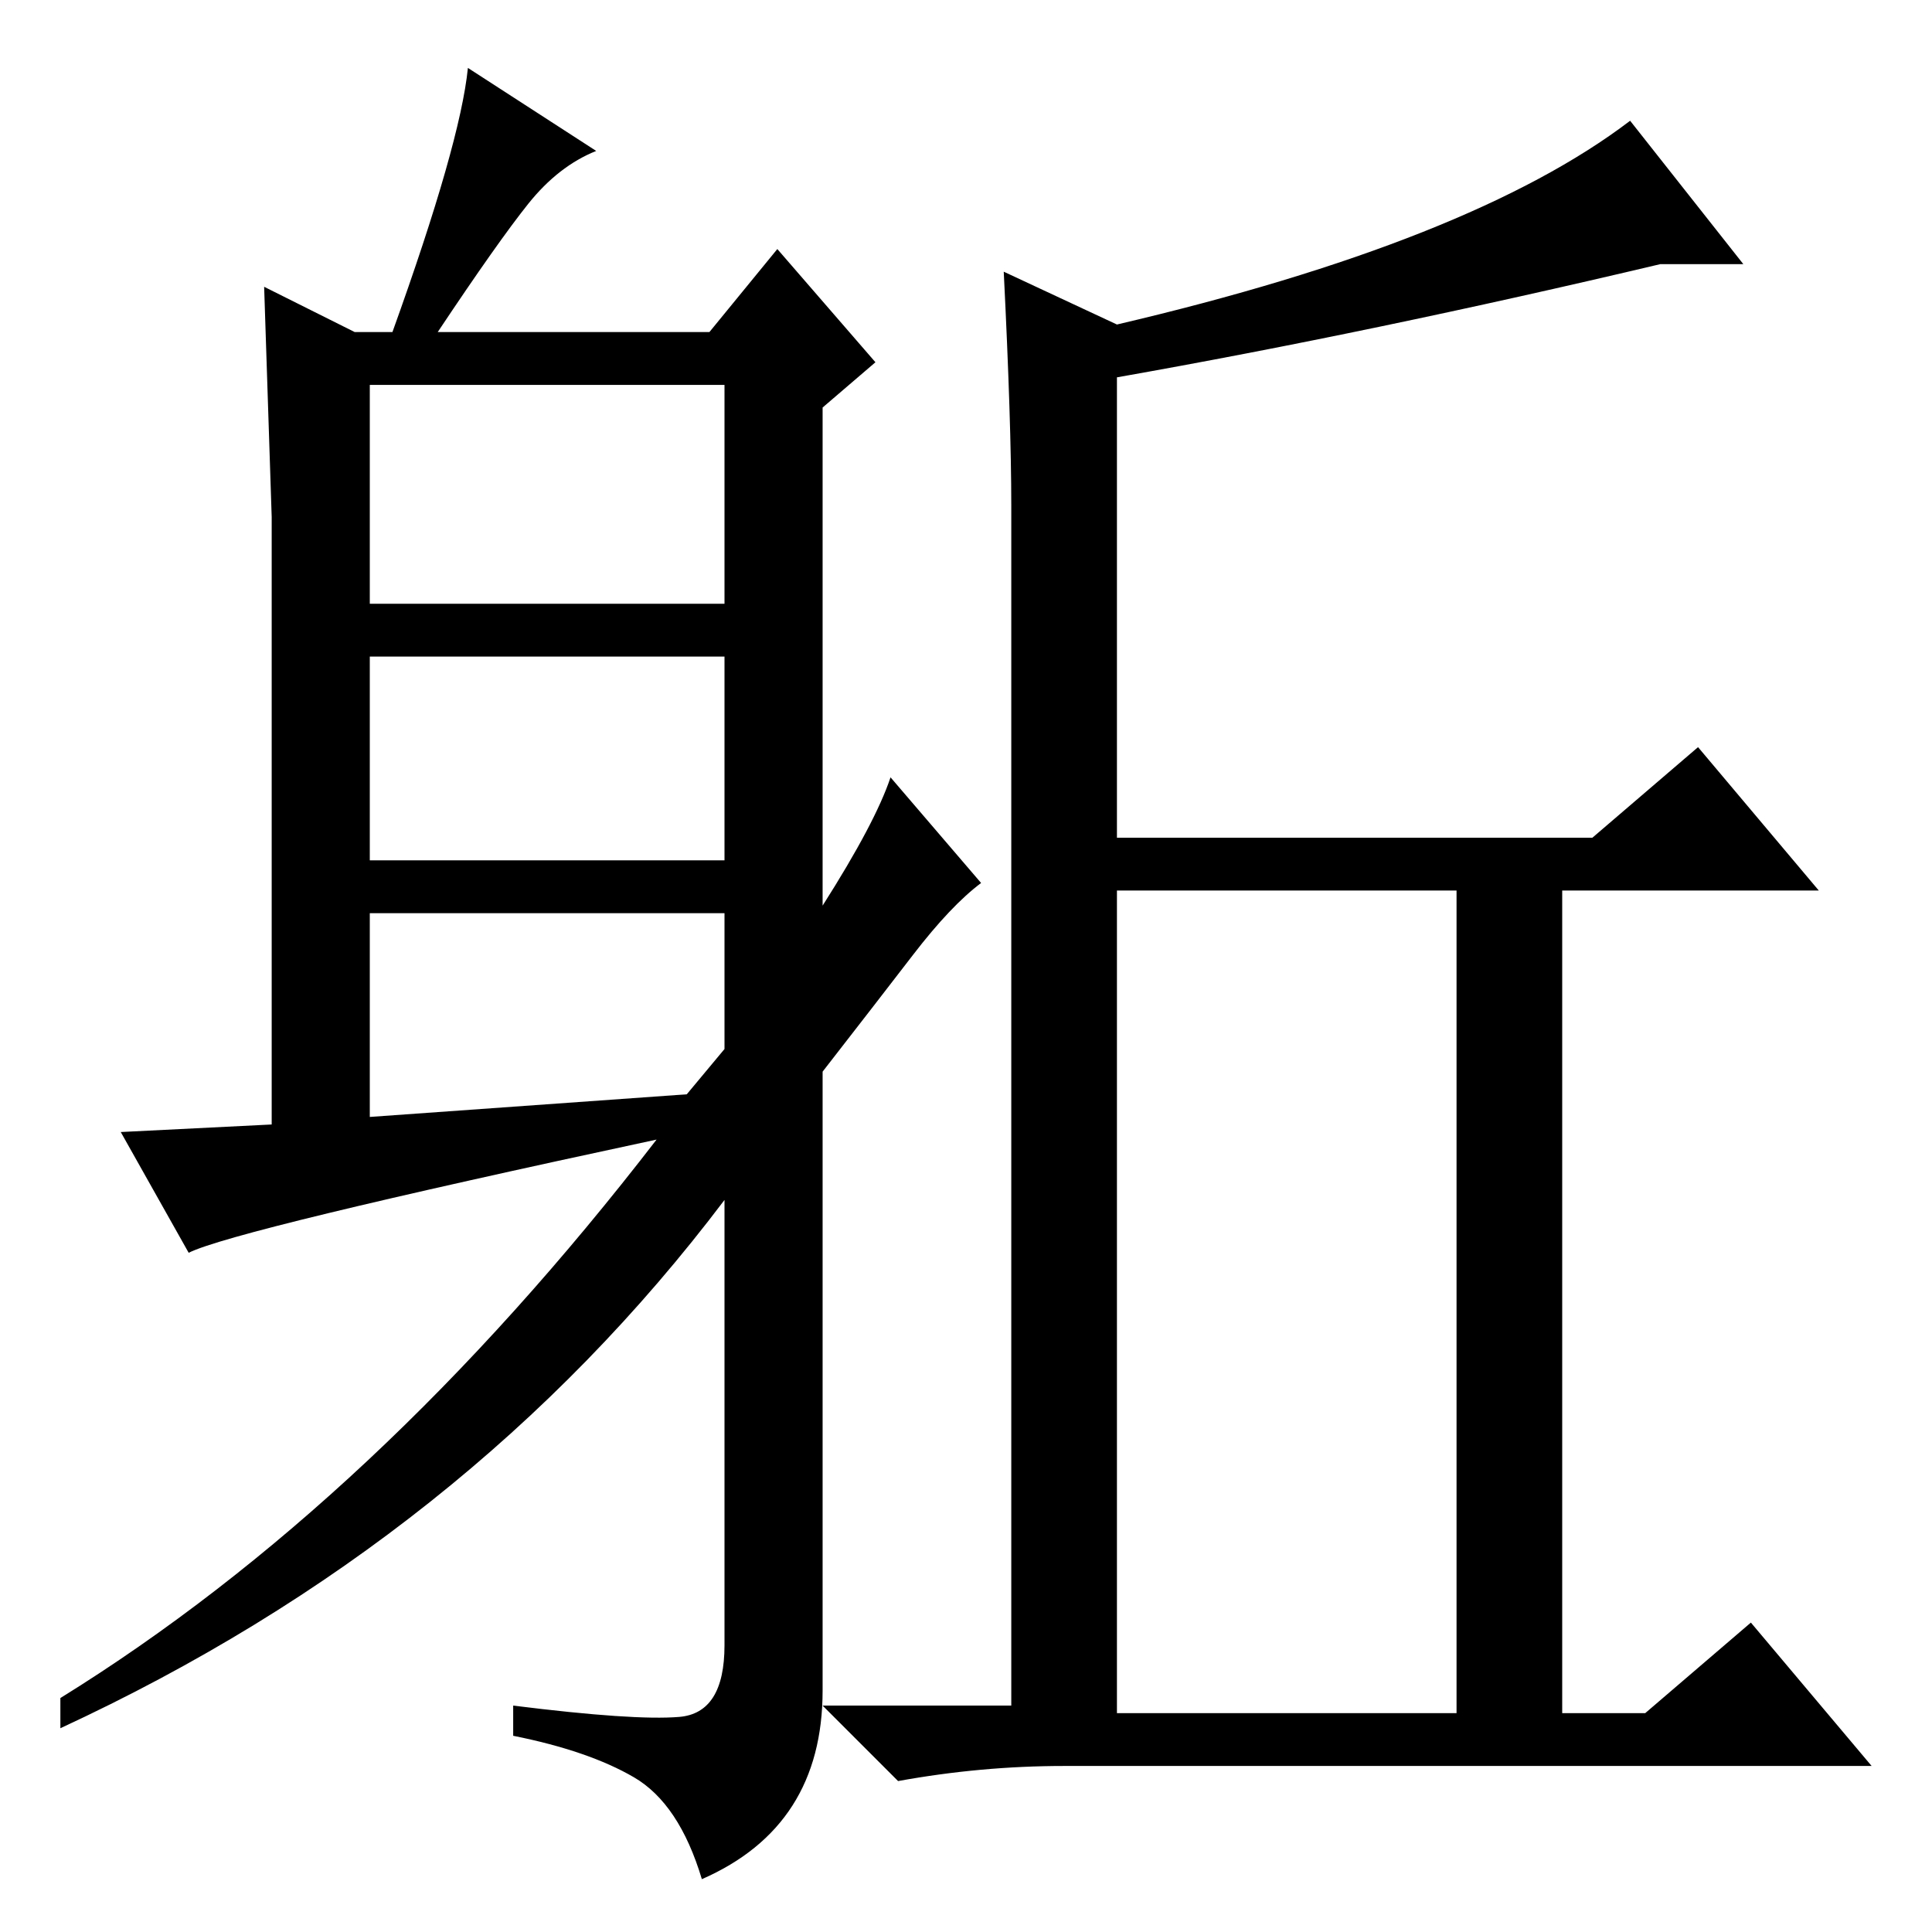 <?xml version="1.0" standalone="no"?>
<!DOCTYPE svg PUBLIC "-//W3C//DTD SVG 1.1//EN" "http://www.w3.org/Graphics/SVG/1.1/DTD/svg11.dtd" >
<svg xmlns="http://www.w3.org/2000/svg" xmlns:xlink="http://www.w3.org/1999/xlink" version="1.1" viewBox="0 -36 256 256">
  <g transform="matrix(1 0 0 -1 0 220)">
   <path fill="currentColor"
d="M220 221q-38 -9 -72 -15v-61h63l14 12l16 -19h-34v-109h11l14 12l16 -19h-107q-11 0 -22 -2l-10 10h25v159q0 11 -1 31l15 -7q47 11 68 27l15 -19h-11zM148 29h45v109h-45v-109zM49 176h47v29h-47v-29zM49 142h47v27h-47v-27zM96 117v18h-47v-27l42 3zM70 229
q-4 -5 -12 -17h36l9 11l13 -15l-7 -6v-66q7 11 9 17l12 -14q-4 -3 -9 -9.5t-12 -15.5v-82q0 -18 -16 -25q-3 10 -9 13.5t-16 5.5v4q16 -2 22 -1.5t6 9.5v59q-34 -45 -88 -70v4q42 26 79 74q-56 -12 -62 -15l-9 16l20 1v80.5t-1 30.5l12 -6h5q9 25 10 35l17 -11q-5 -2 -9 -7z
" />
  </g>

</svg>

